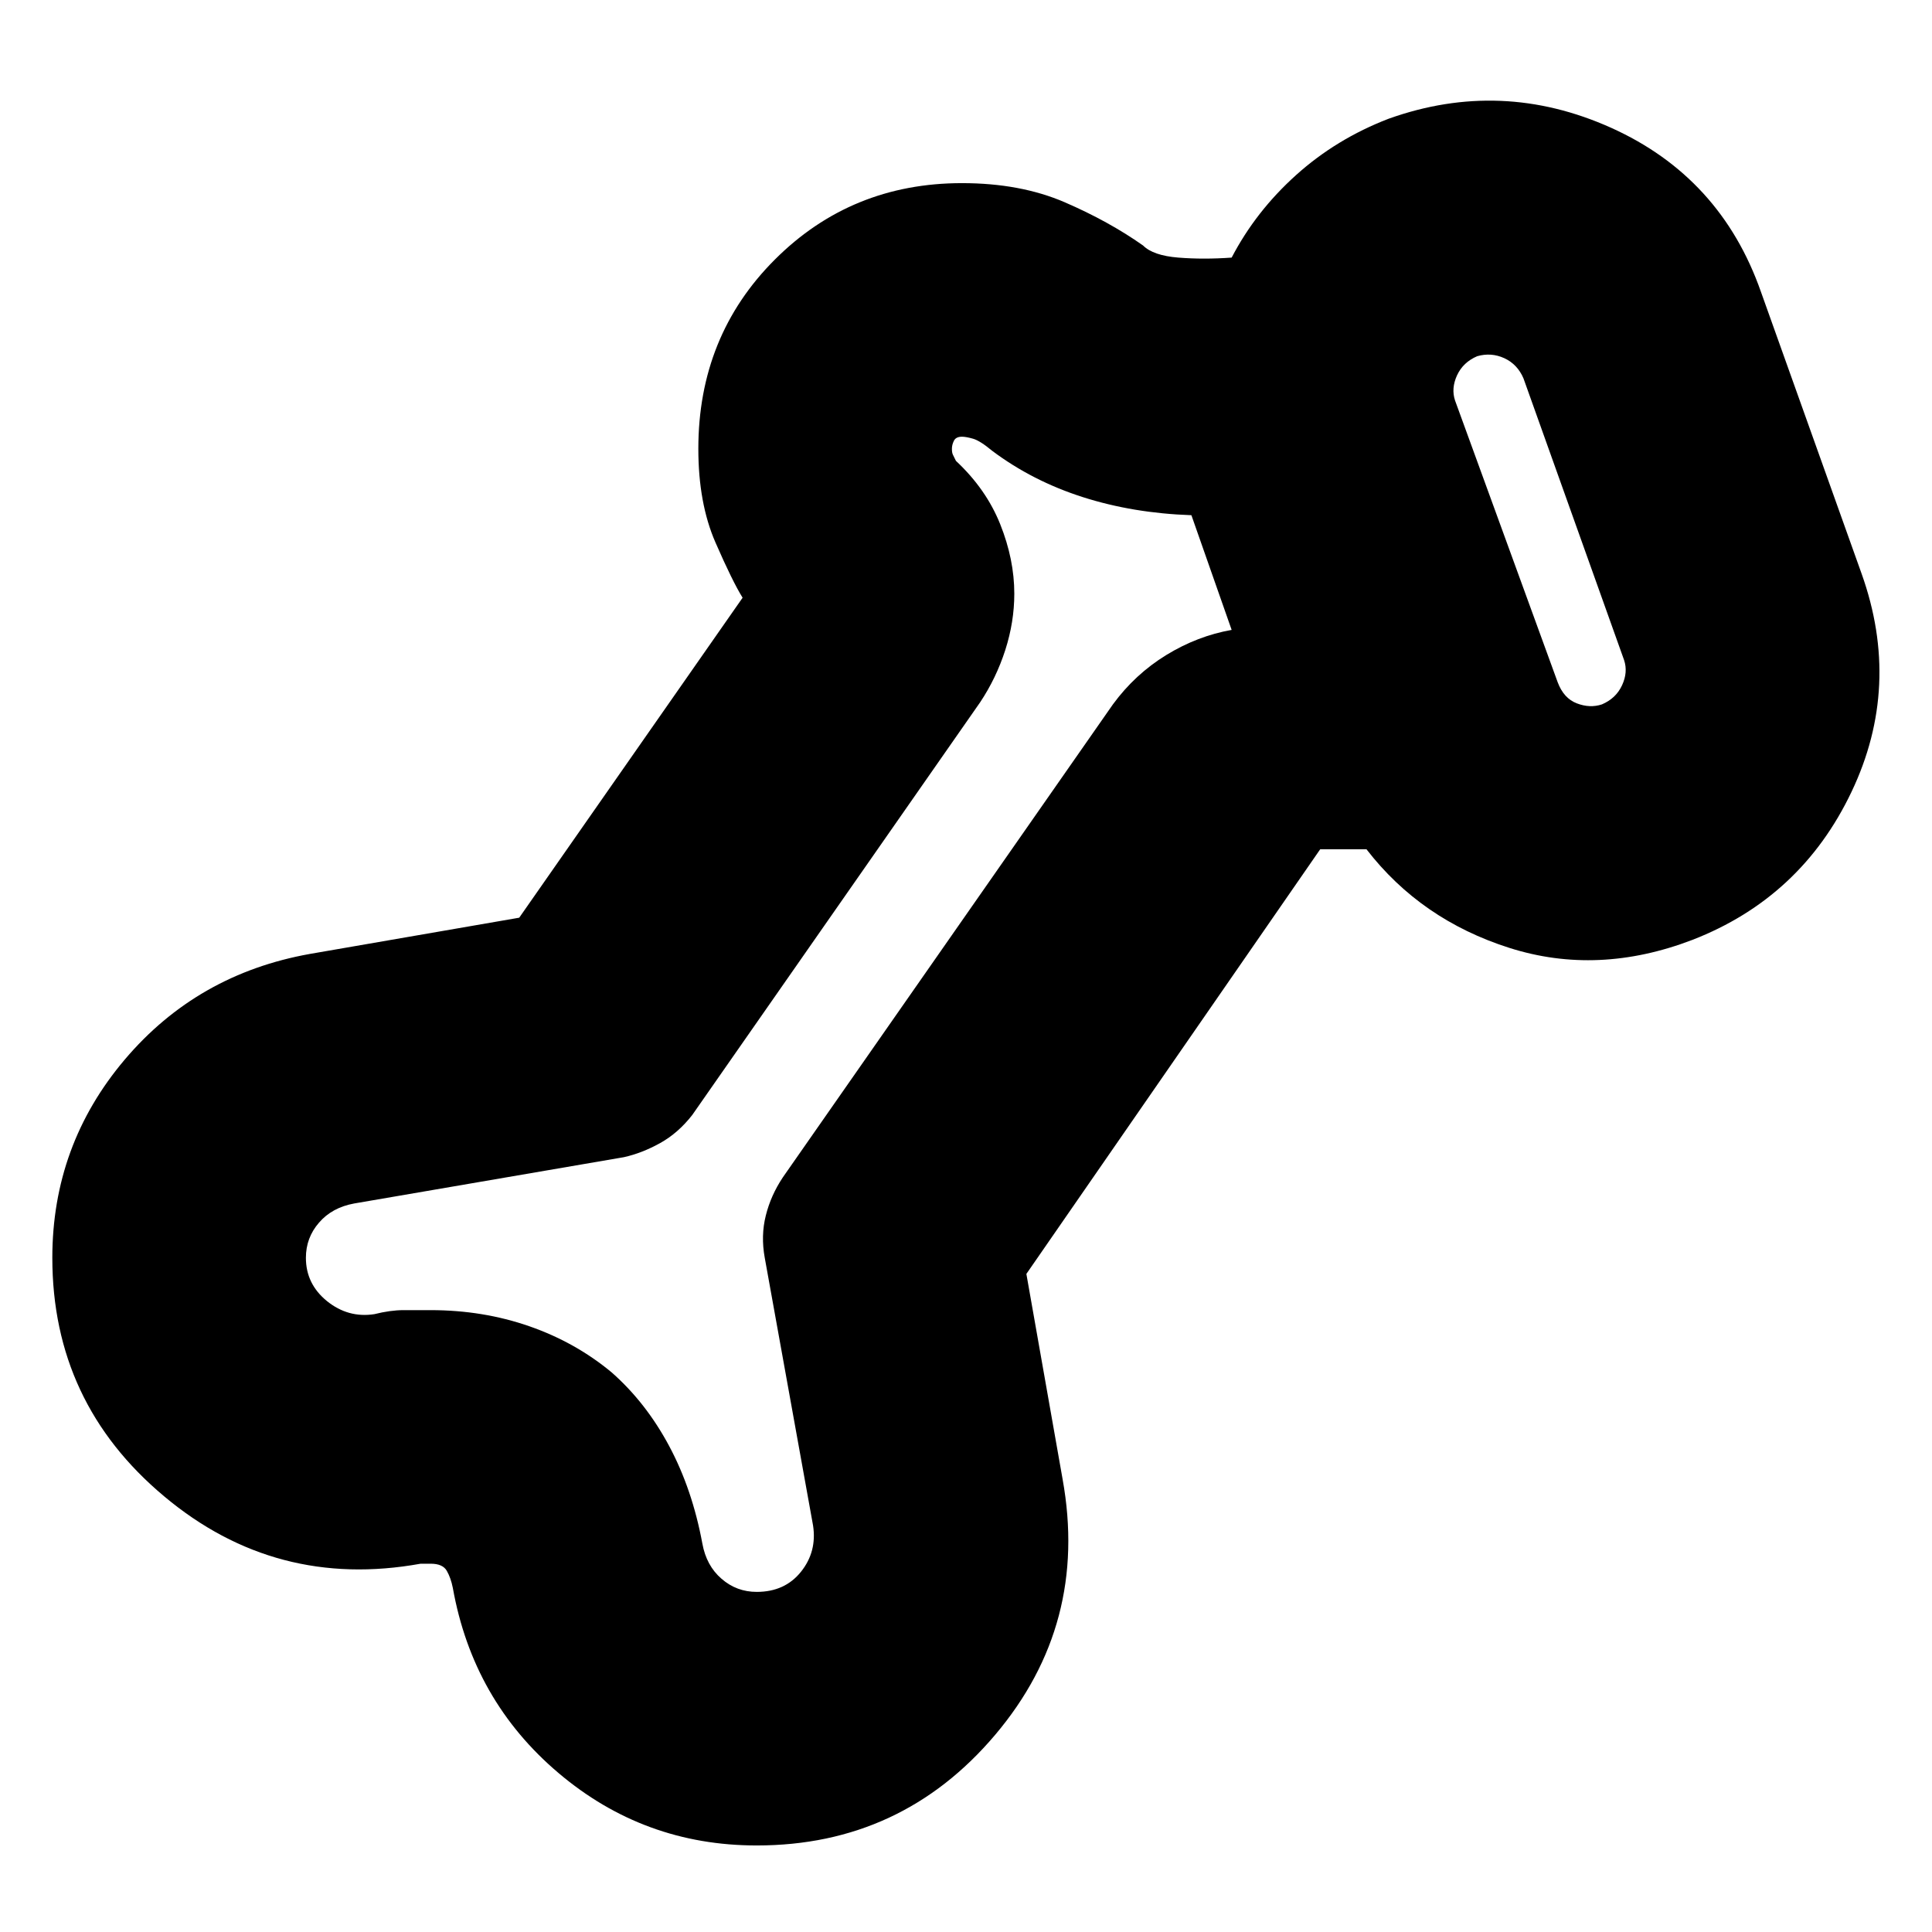 <svg xmlns="http://www.w3.org/2000/svg" height="24" width="24"><path d="M9.4 22.925q-1.4 0-2.462-.9-1.063-.9-1.313-2.3-.025-.125-.075-.212-.05-.088-.2-.088h-.125q-1.8.325-3.187-.838Q.65 17.425.65 15.625q0-1.4.9-2.463.9-1.062 2.3-1.312l2.6-.45 2.775-3.975q-.125-.2-.338-.688-.212-.487-.212-1.162 0-1.4.95-2.35.95-.95 2.325-.95.725 0 1.275.237.55.238.975.538.125.125.438.15.312.025.662 0 .3-.575.8-1.025.5-.45 1.15-.7 1.4-.5 2.763.112 1.362.613 1.862 2.038l1.25 3.5q.5 1.4-.125 2.712-.625 1.313-1.975 1.838-1.175.45-2.275.1-1.1-.35-1.775-1.225H16.4l-3.65 5.275.45 2.55q.325 1.8-.837 3.175Q11.2 22.925 9.4 22.925Zm0-3.15q.35 0 .55-.25.2-.25.15-.575l-.6-3.325q-.05-.275.013-.525.062-.25.212-.475l4.1-5.875q.275-.375.663-.613.387-.237.812-.312L14.8 6.4q-.725-.025-1.35-.225-.625-.2-1.125-.575-.15-.125-.237-.15-.088-.025-.138-.025-.075 0-.1.05-.025.05-.025.1t.013.075l.037.075q.375.35.55.787.175.438.175.863 0 .35-.112.7-.113.35-.313.65L8.6 13.85q-.175.225-.4.35-.225.125-.45.175l-3.35.575q-.275.05-.437.238-.163.187-.163.437 0 .325.262.538.263.212.588.162.2-.05.363-.05h.337q.65 0 1.225.2.575.2 1.025.575.425.375.712.912.288.538.413 1.213.05.275.238.437.187.163.437.163ZM19.9 8.75q.175-.075.25-.238.075-.162.025-.312l-1.25-3.5q-.075-.175-.237-.25-.163-.075-.338-.025-.175.075-.25.237-.075.163-.025.313l1.275 3.5q.075.2.237.262.163.063.313.013Zm-8.7 2.925Zm7.925-5.1Z"/></svg>